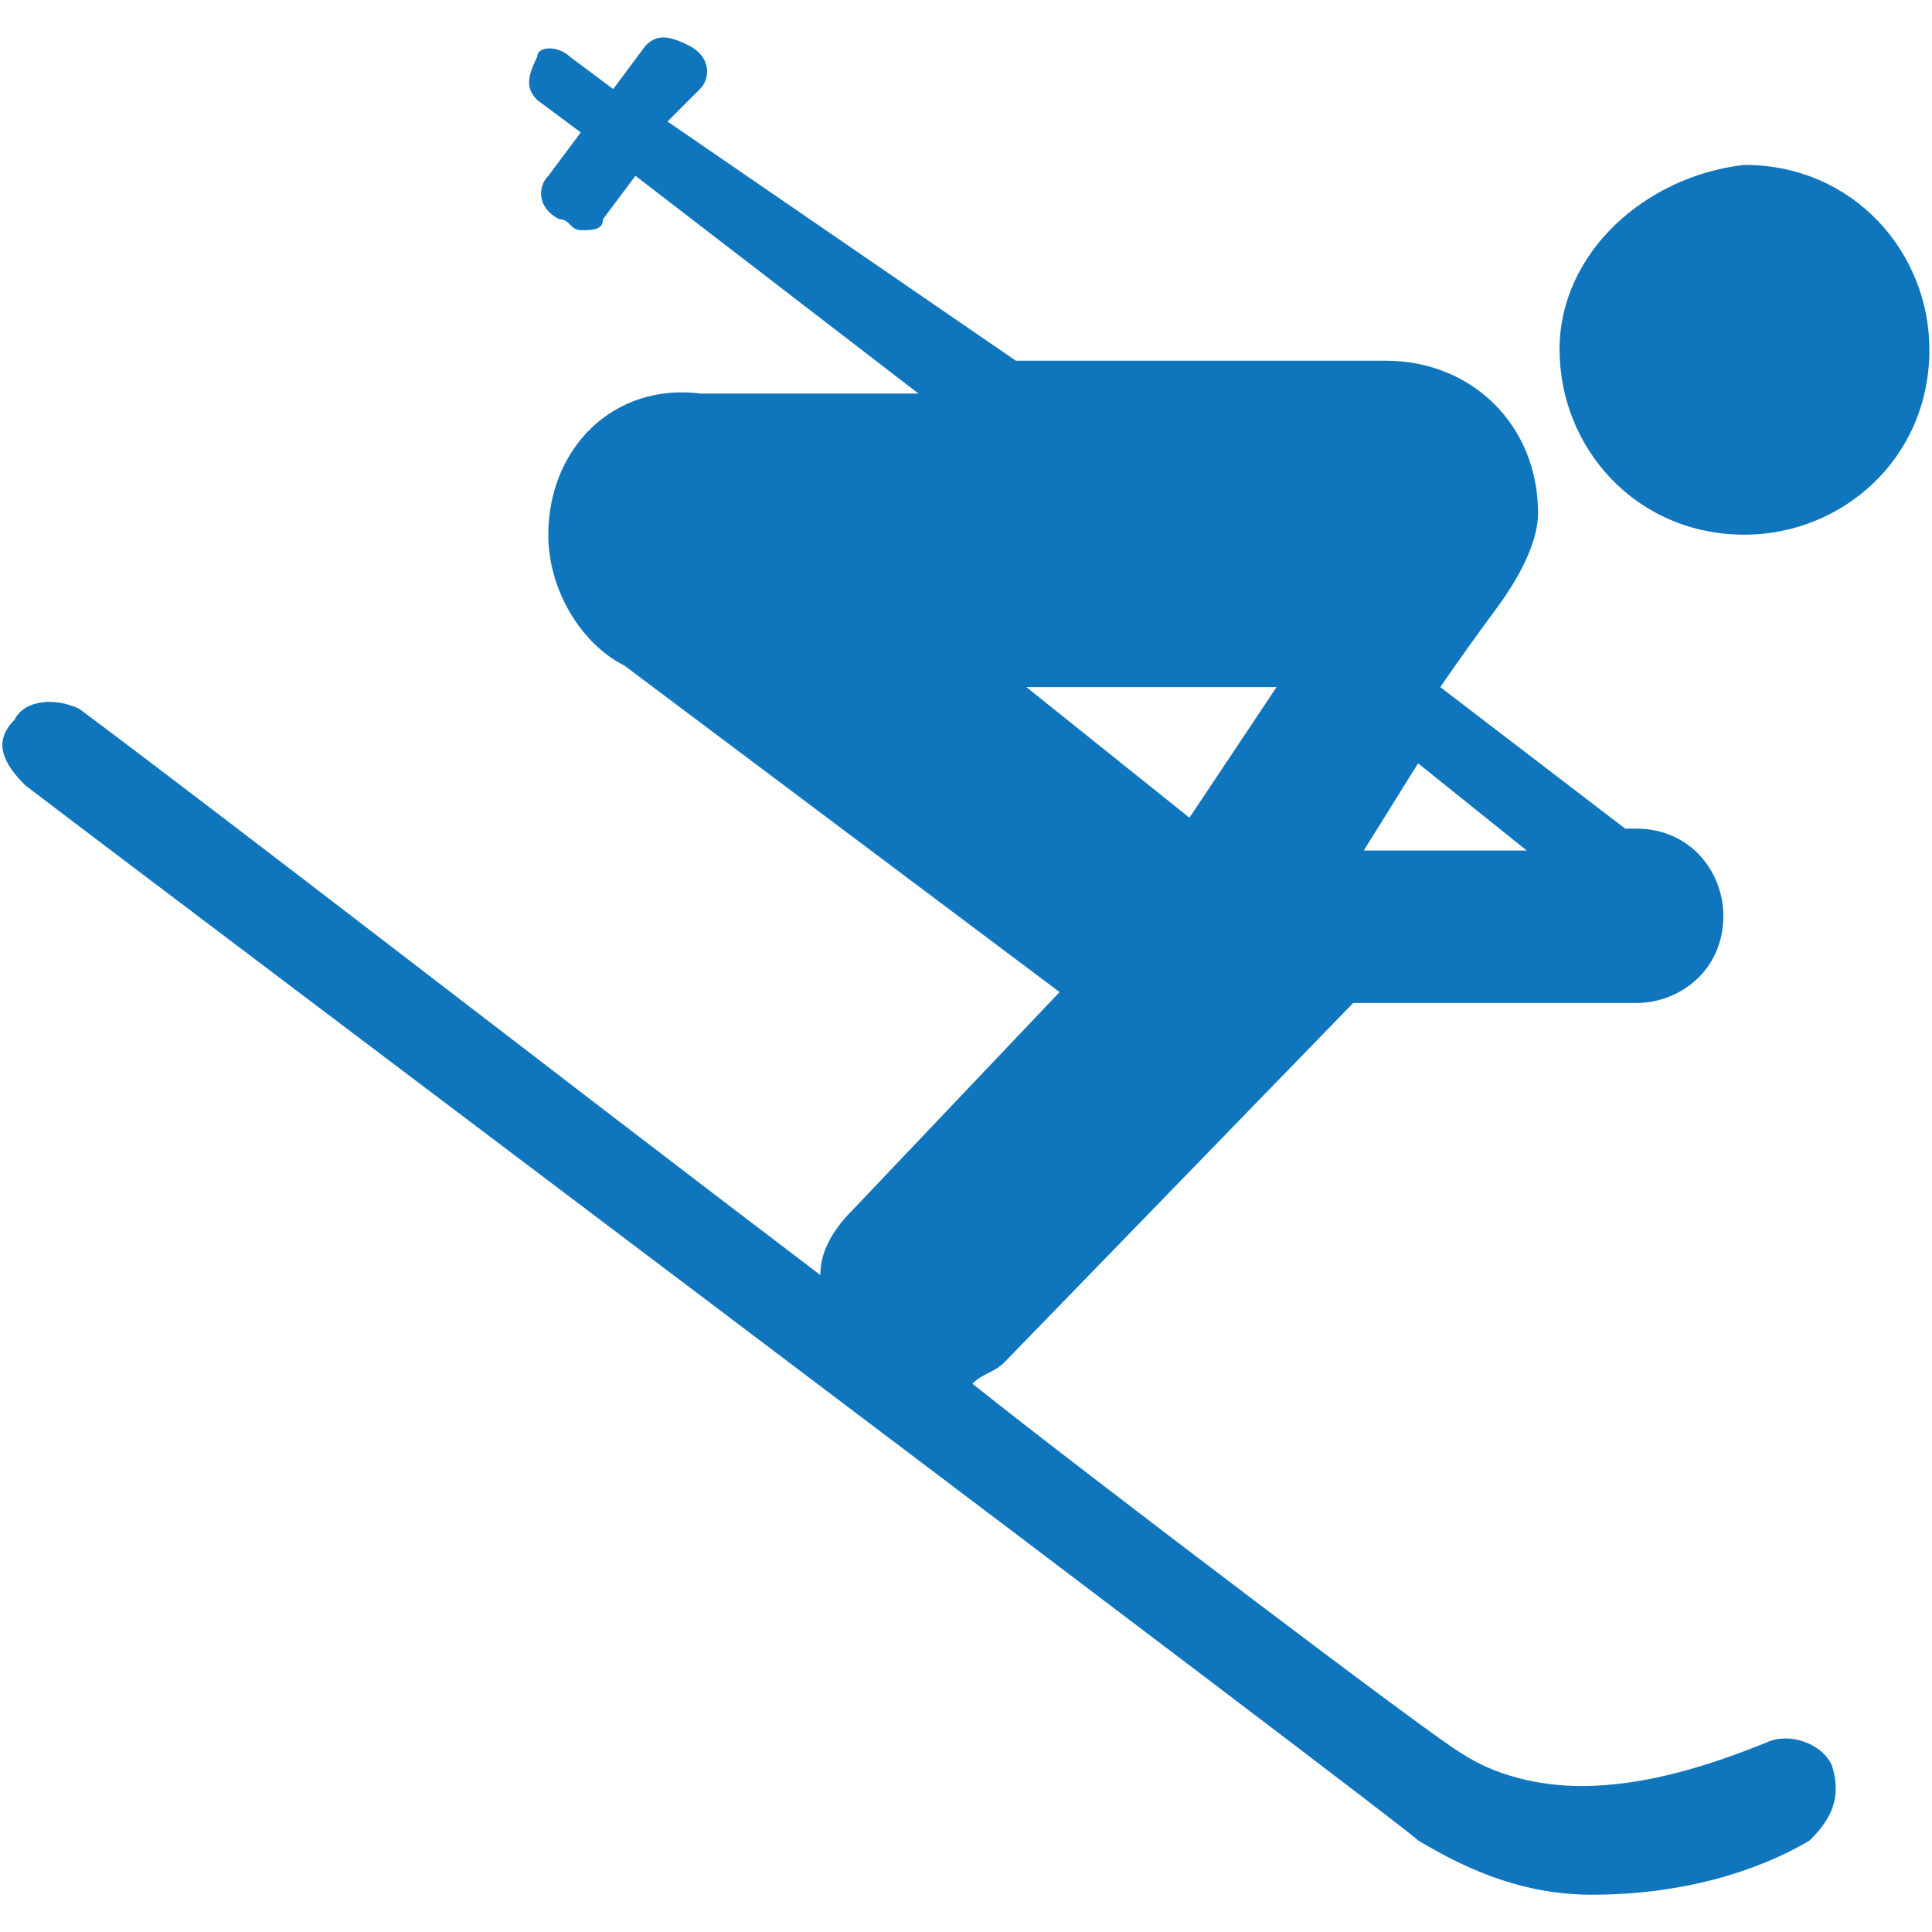 <svg width="1em" height="1em" viewBox="0 0 20 20" fill="none" xmlns="http://www.w3.org/2000/svg" color="#0F75BD" class="IconSportsSki-sc-1unom58-0 kFXHdB"><path d="M16.145 3.621c0 1.012.789 1.914 1.914 1.914 1.011 0 1.914-.789 1.914-1.914 0-1.012-.79-1.914-1.914-1.914-1.016.113-1.915.902-1.915 1.914zM18.96 18.266c-.112-.227-.448-.336-.675-.227-.562.227-1.238.45-1.914.45-.45 0-.902-.114-1.238-.337-.227-.113-3.942-2.93-5.067-3.828.114-.113.227-.113.336-.226l3.606-3.715h2.93c.449 0 .902-.336.902-.903 0-.449-.336-.902-.902-.902h-.114L14.91 7.113s.227-.336.563-.789c.336-.45.449-.789.449-1.012 0-.902-.676-1.578-1.578-1.578h-3.828L6.91 1.258l.336-.336c.113-.113.113-.336-.113-.45-.227-.113-.336-.113-.45 0l-.335.45-.45-.336c-.113-.113-.336-.113-.336 0-.113.226-.113.336 0 .45l.45.335-.336.45c-.114.113-.114.335.113.448.113 0 .113.114.227.114.113 0 .226 0 .226-.114l.336-.449 2.93 2.254H7.254c-.902-.113-1.578.563-1.578 1.465 0 .563.336 1.125.789 1.352l4.504 3.379-2.14 2.253c-.227.227-.337.45-.337.676C5.668 11.055 2.63 8.691.824 7.34c-.226-.113-.562-.113-.676.114-.226.227-.113.45.114.676 1.914 1.46 14.191 10.7 14.418 10.922.562.336 1.125.562 1.8.562.903 0 1.688-.226 2.254-.562.227-.223.336-.45.227-.785zm-3.155-9.461h-1.688l.563-.903 1.125.903zm-5.18-1.692h2.59l-.902 1.352-1.688-1.352z" fill="currentColor"></path></svg>